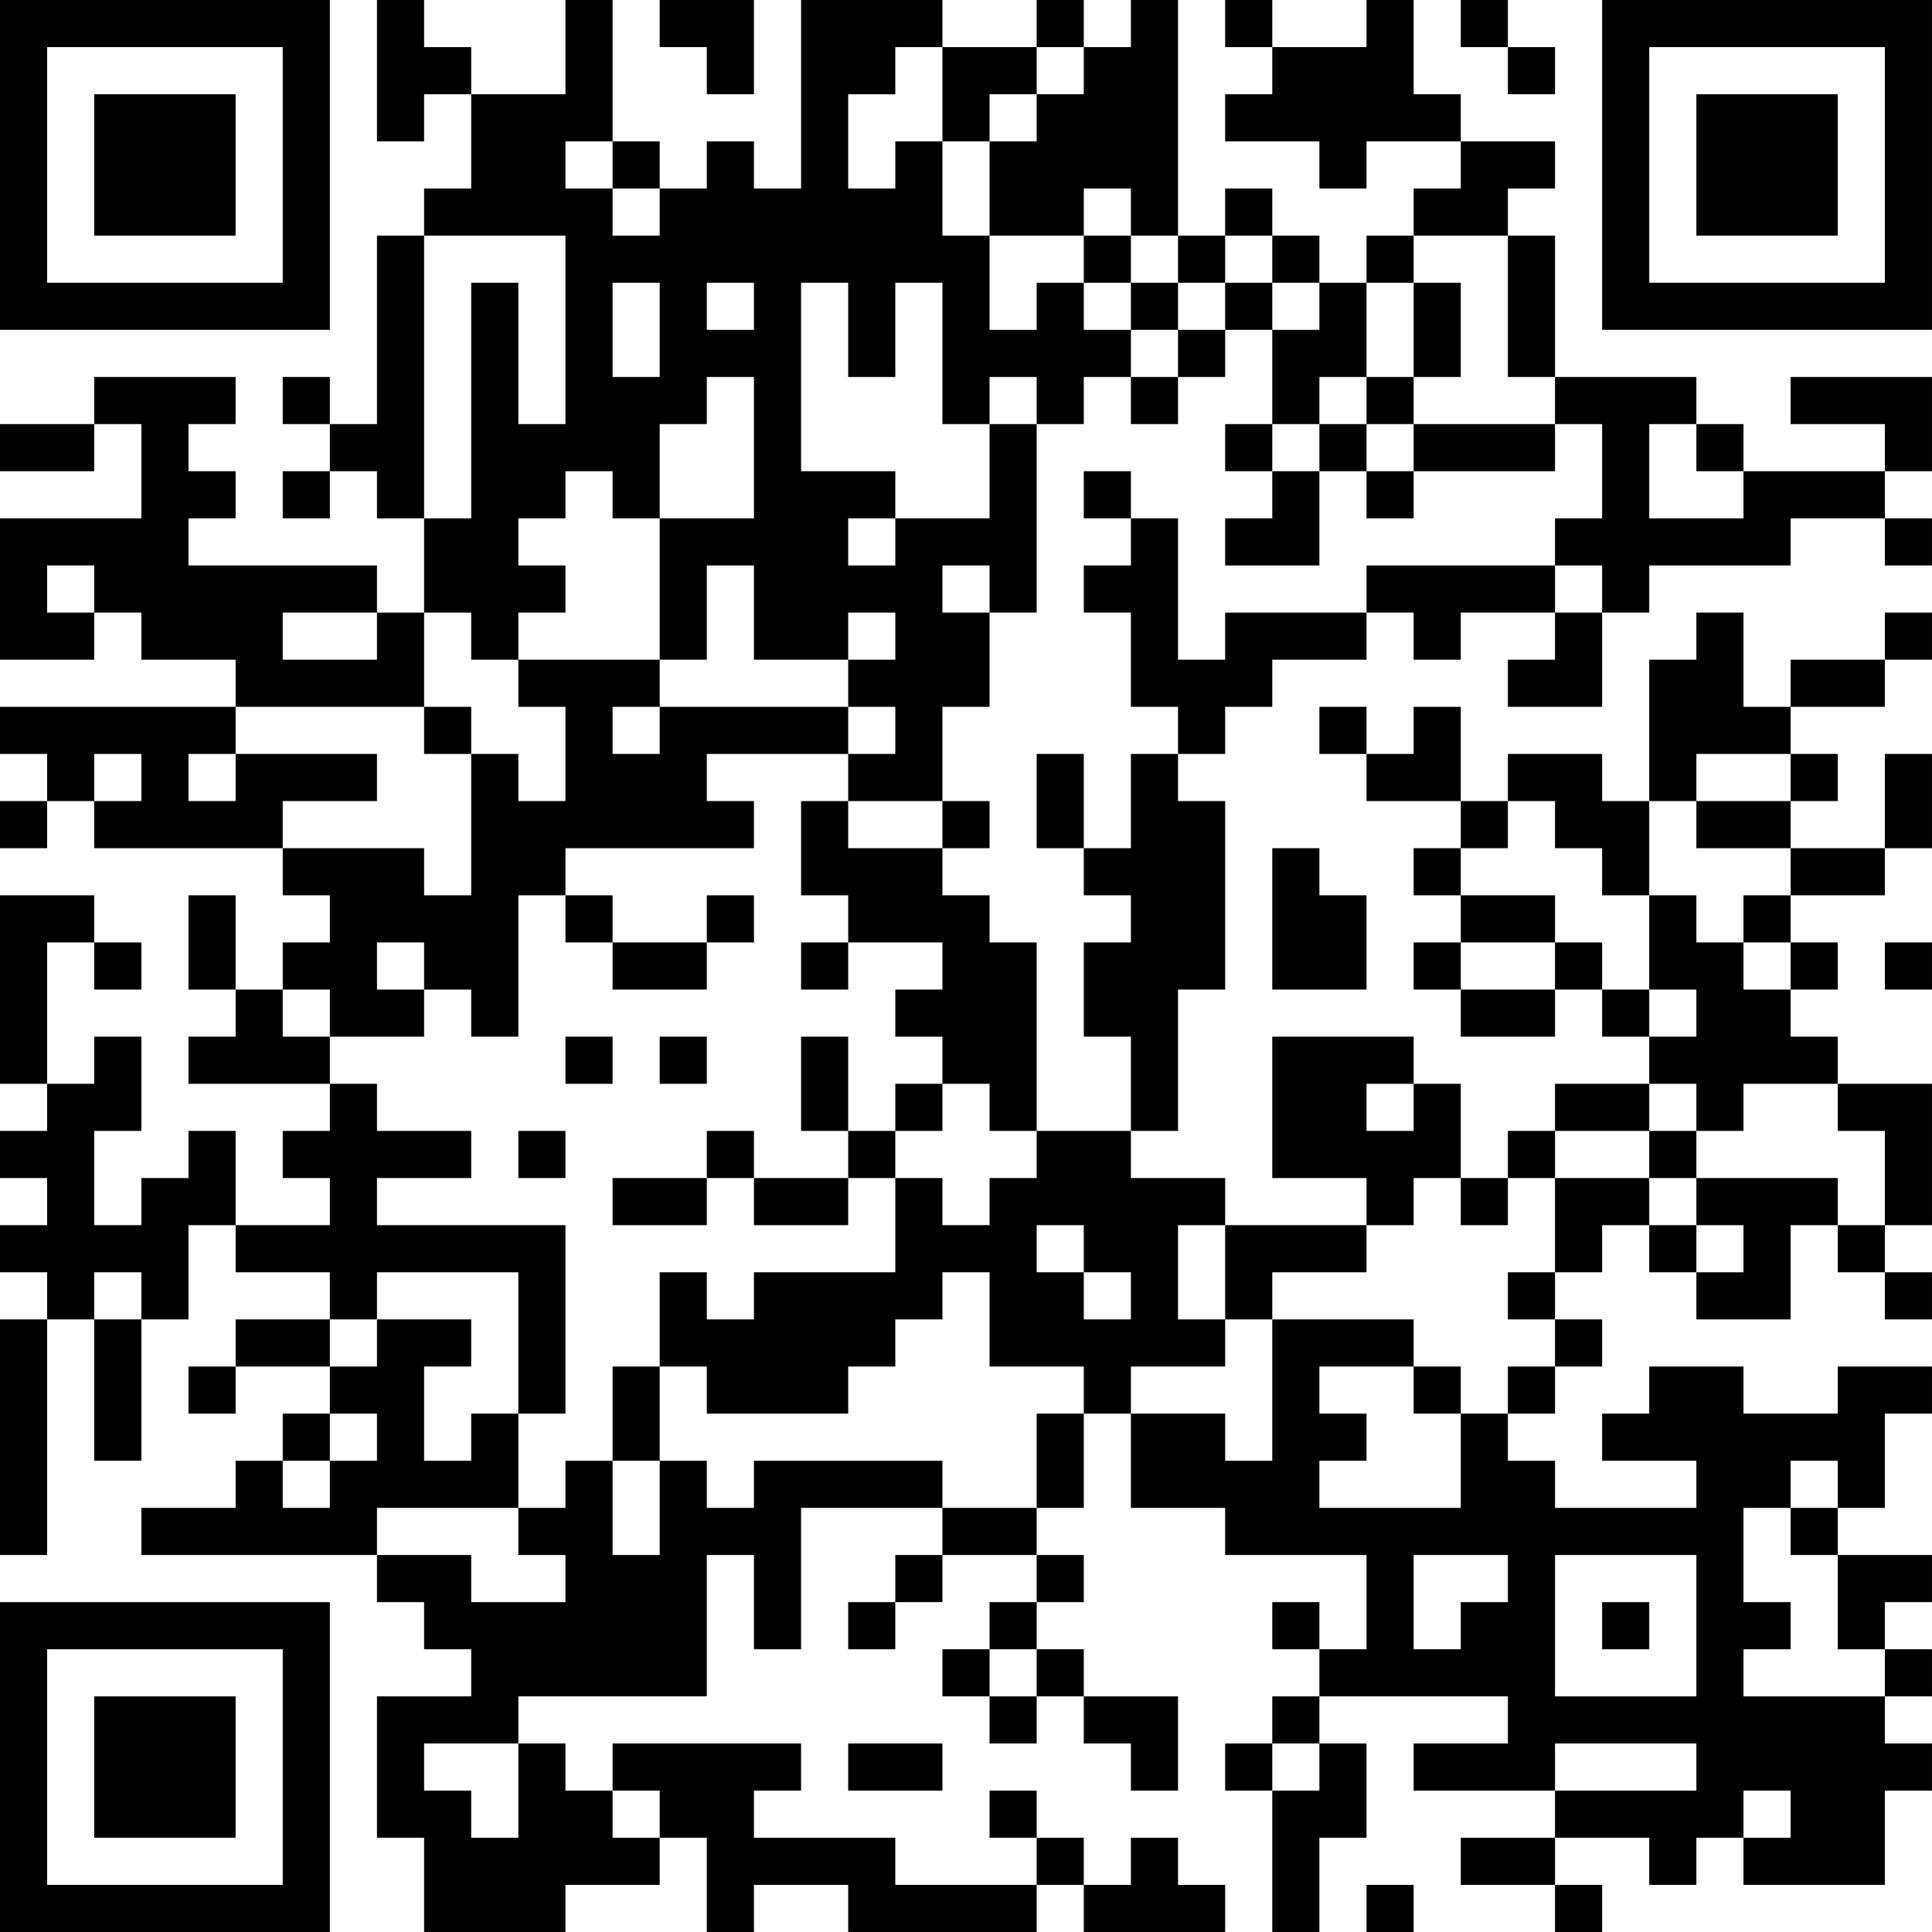 <?xml version="1.0" encoding="UTF-8"?>
<svg xmlns="http://www.w3.org/2000/svg" version="1.1" width="200" height="200" viewBox="0 0 200 200"><rect x="0" y="0" width="200" height="200" fill="#ffffff"/><g transform="scale(4.878)"><g transform="translate(0,0)"><path fill-rule="evenodd" d="M8 0L8 3L9 3L9 2L10 2L10 4L9 4L9 5L8 5L8 9L7 9L7 8L6 8L6 9L7 9L7 10L6 10L6 11L7 11L7 10L8 10L8 11L9 11L9 13L8 13L8 12L4 12L4 11L5 11L5 10L4 10L4 9L5 9L5 8L2 8L2 9L0 9L0 10L2 10L2 9L3 9L3 11L0 11L0 14L2 14L2 13L3 13L3 14L5 14L5 15L0 15L0 16L1 16L1 17L0 17L0 18L1 18L1 17L2 17L2 18L6 18L6 19L7 19L7 20L6 20L6 21L5 21L5 19L4 19L4 21L5 21L5 22L4 22L4 23L7 23L7 24L6 24L6 25L7 25L7 26L5 26L5 24L4 24L4 25L3 25L3 26L2 26L2 24L3 24L3 22L2 22L2 23L1 23L1 20L2 20L2 21L3 21L3 20L2 20L2 19L0 19L0 23L1 23L1 24L0 24L0 25L1 25L1 26L0 26L0 27L1 27L1 28L0 28L0 33L1 33L1 28L2 28L2 31L3 31L3 28L4 28L4 26L5 26L5 27L7 27L7 28L5 28L5 29L4 29L4 30L5 30L5 29L7 29L7 30L6 30L6 31L5 31L5 32L3 32L3 33L8 33L8 34L9 34L9 35L10 35L10 36L8 36L8 39L9 39L9 41L12 41L12 40L14 40L14 39L15 39L15 41L16 41L16 40L18 40L18 41L22 41L22 40L23 40L23 41L26 41L26 40L25 40L25 39L24 39L24 40L23 40L23 39L22 39L22 38L21 38L21 39L22 39L22 40L19 40L19 39L16 39L16 38L17 38L17 37L13 37L13 38L12 38L12 37L11 37L11 36L15 36L15 33L16 33L16 35L17 35L17 32L20 32L20 33L19 33L19 34L18 34L18 35L19 35L19 34L20 34L20 33L22 33L22 34L21 34L21 35L20 35L20 36L21 36L21 37L22 37L22 36L23 36L23 37L24 37L24 38L25 38L25 36L23 36L23 35L22 35L22 34L23 34L23 33L22 33L22 32L23 32L23 30L24 30L24 32L26 32L26 33L29 33L29 35L28 35L28 34L27 34L27 35L28 35L28 36L27 36L27 37L26 37L26 38L27 38L27 41L28 41L28 39L29 39L29 37L28 37L28 36L32 36L32 37L30 37L30 38L33 38L33 39L31 39L31 40L33 40L33 41L34 41L34 40L33 40L33 39L35 39L35 40L36 40L36 39L37 39L37 40L40 40L40 38L41 38L41 37L40 37L40 36L41 36L41 35L40 35L40 34L41 34L41 33L39 33L39 32L40 32L40 30L41 30L41 29L39 29L39 30L37 30L37 29L35 29L35 30L34 30L34 31L36 31L36 32L33 32L33 31L32 31L32 30L33 30L33 29L34 29L34 28L33 28L33 27L34 27L34 26L35 26L35 27L36 27L36 28L38 28L38 26L39 26L39 27L40 27L40 28L41 28L41 27L40 27L40 26L41 26L41 23L39 23L39 22L38 22L38 21L39 21L39 20L38 20L38 19L40 19L40 18L41 18L41 16L40 16L40 18L38 18L38 17L39 17L39 16L38 16L38 15L40 15L40 14L41 14L41 13L40 13L40 14L38 14L38 15L37 15L37 13L36 13L36 14L35 14L35 17L34 17L34 16L32 16L32 17L31 17L31 15L30 15L30 16L29 16L29 15L28 15L28 16L29 16L29 17L31 17L31 18L30 18L30 19L31 19L31 20L30 20L30 21L31 21L31 22L33 22L33 21L34 21L34 22L35 22L35 23L33 23L33 24L32 24L32 25L31 25L31 23L30 23L30 22L27 22L27 25L29 25L29 26L26 26L26 25L24 25L24 24L25 24L25 21L26 21L26 17L25 17L25 16L26 16L26 15L27 15L27 14L29 14L29 13L30 13L30 14L31 14L31 13L33 13L33 14L32 14L32 15L34 15L34 13L35 13L35 12L38 12L38 11L40 11L40 12L41 12L41 11L40 11L40 10L41 10L41 8L38 8L38 9L40 9L40 10L37 10L37 9L36 9L36 8L33 8L33 5L32 5L32 4L33 4L33 3L31 3L31 2L30 2L30 0L29 0L29 1L27 1L27 0L26 0L26 1L27 1L27 2L26 2L26 3L28 3L28 4L29 4L29 3L31 3L31 4L30 4L30 5L29 5L29 6L28 6L28 5L27 5L27 4L26 4L26 5L25 5L25 0L24 0L24 1L23 1L23 0L22 0L22 1L20 1L20 0L17 0L17 4L16 4L16 3L15 3L15 4L14 4L14 3L13 3L13 0L12 0L12 2L10 2L10 1L9 1L9 0ZM14 0L14 1L15 1L15 2L16 2L16 0ZM31 0L31 1L32 1L32 2L33 2L33 1L32 1L32 0ZM19 1L19 2L18 2L18 4L19 4L19 3L20 3L20 5L21 5L21 7L22 7L22 6L23 6L23 7L24 7L24 8L23 8L23 9L22 9L22 8L21 8L21 9L20 9L20 6L19 6L19 8L18 8L18 6L17 6L17 10L19 10L19 11L18 11L18 12L19 12L19 11L21 11L21 9L22 9L22 13L21 13L21 12L20 12L20 13L21 13L21 15L20 15L20 17L18 17L18 16L19 16L19 15L18 15L18 14L19 14L19 13L18 13L18 14L16 14L16 12L15 12L15 14L14 14L14 11L16 11L16 8L15 8L15 9L14 9L14 11L13 11L13 10L12 10L12 11L11 11L11 12L12 12L12 13L11 13L11 14L10 14L10 13L9 13L9 15L5 15L5 16L4 16L4 17L5 17L5 16L8 16L8 17L6 17L6 18L9 18L9 19L10 19L10 16L11 16L11 17L12 17L12 15L11 15L11 14L14 14L14 15L13 15L13 16L14 16L14 15L18 15L18 16L15 16L15 17L16 17L16 18L12 18L12 19L11 19L11 22L10 22L10 21L9 21L9 20L8 20L8 21L9 21L9 22L7 22L7 21L6 21L6 22L7 22L7 23L8 23L8 24L10 24L10 25L8 25L8 26L12 26L12 30L11 30L11 27L8 27L8 28L7 28L7 29L8 29L8 28L10 28L10 29L9 29L9 31L10 31L10 30L11 30L11 32L8 32L8 33L10 33L10 34L12 34L12 33L11 33L11 32L12 32L12 31L13 31L13 33L14 33L14 31L15 31L15 32L16 32L16 31L20 31L20 32L22 32L22 30L23 30L23 29L21 29L21 27L20 27L20 28L19 28L19 29L18 29L18 30L15 30L15 29L14 29L14 27L15 27L15 28L16 28L16 27L19 27L19 25L20 25L20 26L21 26L21 25L22 25L22 24L24 24L24 22L23 22L23 20L24 20L24 19L23 19L23 18L24 18L24 16L25 16L25 15L24 15L24 13L23 13L23 12L24 12L24 11L25 11L25 14L26 14L26 13L29 13L29 12L33 12L33 13L34 13L34 12L33 12L33 11L34 11L34 9L33 9L33 8L32 8L32 5L30 5L30 6L29 6L29 8L28 8L28 9L27 9L27 7L28 7L28 6L27 6L27 5L26 5L26 6L25 6L25 5L24 5L24 4L23 4L23 5L21 5L21 3L22 3L22 2L23 2L23 1L22 1L22 2L21 2L21 3L20 3L20 1ZM12 3L12 4L13 4L13 5L14 5L14 4L13 4L13 3ZM9 5L9 11L10 11L10 6L11 6L11 9L12 9L12 5ZM23 5L23 6L24 6L24 7L25 7L25 8L24 8L24 9L25 9L25 8L26 8L26 7L27 7L27 6L26 6L26 7L25 7L25 6L24 6L24 5ZM13 6L13 8L14 8L14 6ZM15 6L15 7L16 7L16 6ZM30 6L30 8L29 8L29 9L28 9L28 10L27 10L27 9L26 9L26 10L27 10L27 11L26 11L26 12L28 12L28 10L29 10L29 11L30 11L30 10L33 10L33 9L30 9L30 8L31 8L31 6ZM29 9L29 10L30 10L30 9ZM35 9L35 11L37 11L37 10L36 10L36 9ZM23 10L23 11L24 11L24 10ZM1 12L1 13L2 13L2 12ZM6 13L6 14L8 14L8 13ZM9 15L9 16L10 16L10 15ZM2 16L2 17L3 17L3 16ZM22 16L22 18L23 18L23 16ZM36 16L36 17L35 17L35 19L34 19L34 18L33 18L33 17L32 17L32 18L31 18L31 19L33 19L33 20L31 20L31 21L33 21L33 20L34 20L34 21L35 21L35 22L36 22L36 21L35 21L35 19L36 19L36 20L37 20L37 21L38 21L38 20L37 20L37 19L38 19L38 18L36 18L36 17L38 17L38 16ZM17 17L17 19L18 19L18 20L17 20L17 21L18 21L18 20L20 20L20 21L19 21L19 22L20 22L20 23L19 23L19 24L18 24L18 22L17 22L17 24L18 24L18 25L16 25L16 24L15 24L15 25L13 25L13 26L15 26L15 25L16 25L16 26L18 26L18 25L19 25L19 24L20 24L20 23L21 23L21 24L22 24L22 20L21 20L21 19L20 19L20 18L21 18L21 17L20 17L20 18L18 18L18 17ZM27 18L27 21L29 21L29 19L28 19L28 18ZM12 19L12 20L13 20L13 21L15 21L15 20L16 20L16 19L15 19L15 20L13 20L13 19ZM40 20L40 21L41 21L41 20ZM12 22L12 23L13 23L13 22ZM14 22L14 23L15 23L15 22ZM29 23L29 24L30 24L30 23ZM35 23L35 24L33 24L33 25L32 25L32 26L31 26L31 25L30 25L30 26L29 26L29 27L27 27L27 28L26 28L26 26L25 26L25 28L26 28L26 29L24 29L24 30L26 30L26 31L27 31L27 28L30 28L30 29L28 29L28 30L29 30L29 31L28 31L28 32L31 32L31 30L32 30L32 29L33 29L33 28L32 28L32 27L33 27L33 25L35 25L35 26L36 26L36 27L37 27L37 26L36 26L36 25L39 25L39 26L40 26L40 24L39 24L39 23L37 23L37 24L36 24L36 23ZM11 24L11 25L12 25L12 24ZM35 24L35 25L36 25L36 24ZM22 26L22 27L23 27L23 28L24 28L24 27L23 27L23 26ZM2 27L2 28L3 28L3 27ZM13 29L13 31L14 31L14 29ZM30 29L30 30L31 30L31 29ZM7 30L7 31L6 31L6 32L7 32L7 31L8 31L8 30ZM38 31L38 32L37 32L37 34L38 34L38 35L37 35L37 36L40 36L40 35L39 35L39 33L38 33L38 32L39 32L39 31ZM30 33L30 35L31 35L31 34L32 34L32 33ZM33 33L33 36L36 36L36 33ZM34 34L34 35L35 35L35 34ZM21 35L21 36L22 36L22 35ZM9 37L9 38L10 38L10 39L11 39L11 37ZM18 37L18 38L20 38L20 37ZM27 37L27 38L28 38L28 37ZM33 37L33 38L36 38L36 37ZM13 38L13 39L14 39L14 38ZM37 38L37 39L38 39L38 38ZM29 40L29 41L30 41L30 40ZM0 0L0 7L7 7L7 0ZM1 1L1 6L6 6L6 1ZM2 2L2 5L5 5L5 2ZM34 0L34 7L41 7L41 0ZM35 1L35 6L40 6L40 1ZM36 2L36 5L39 5L39 2ZM0 34L0 41L7 41L7 34ZM1 35L1 40L6 40L6 35ZM2 36L2 39L5 39L5 36Z" fill="#000000"/></g></g></svg>
